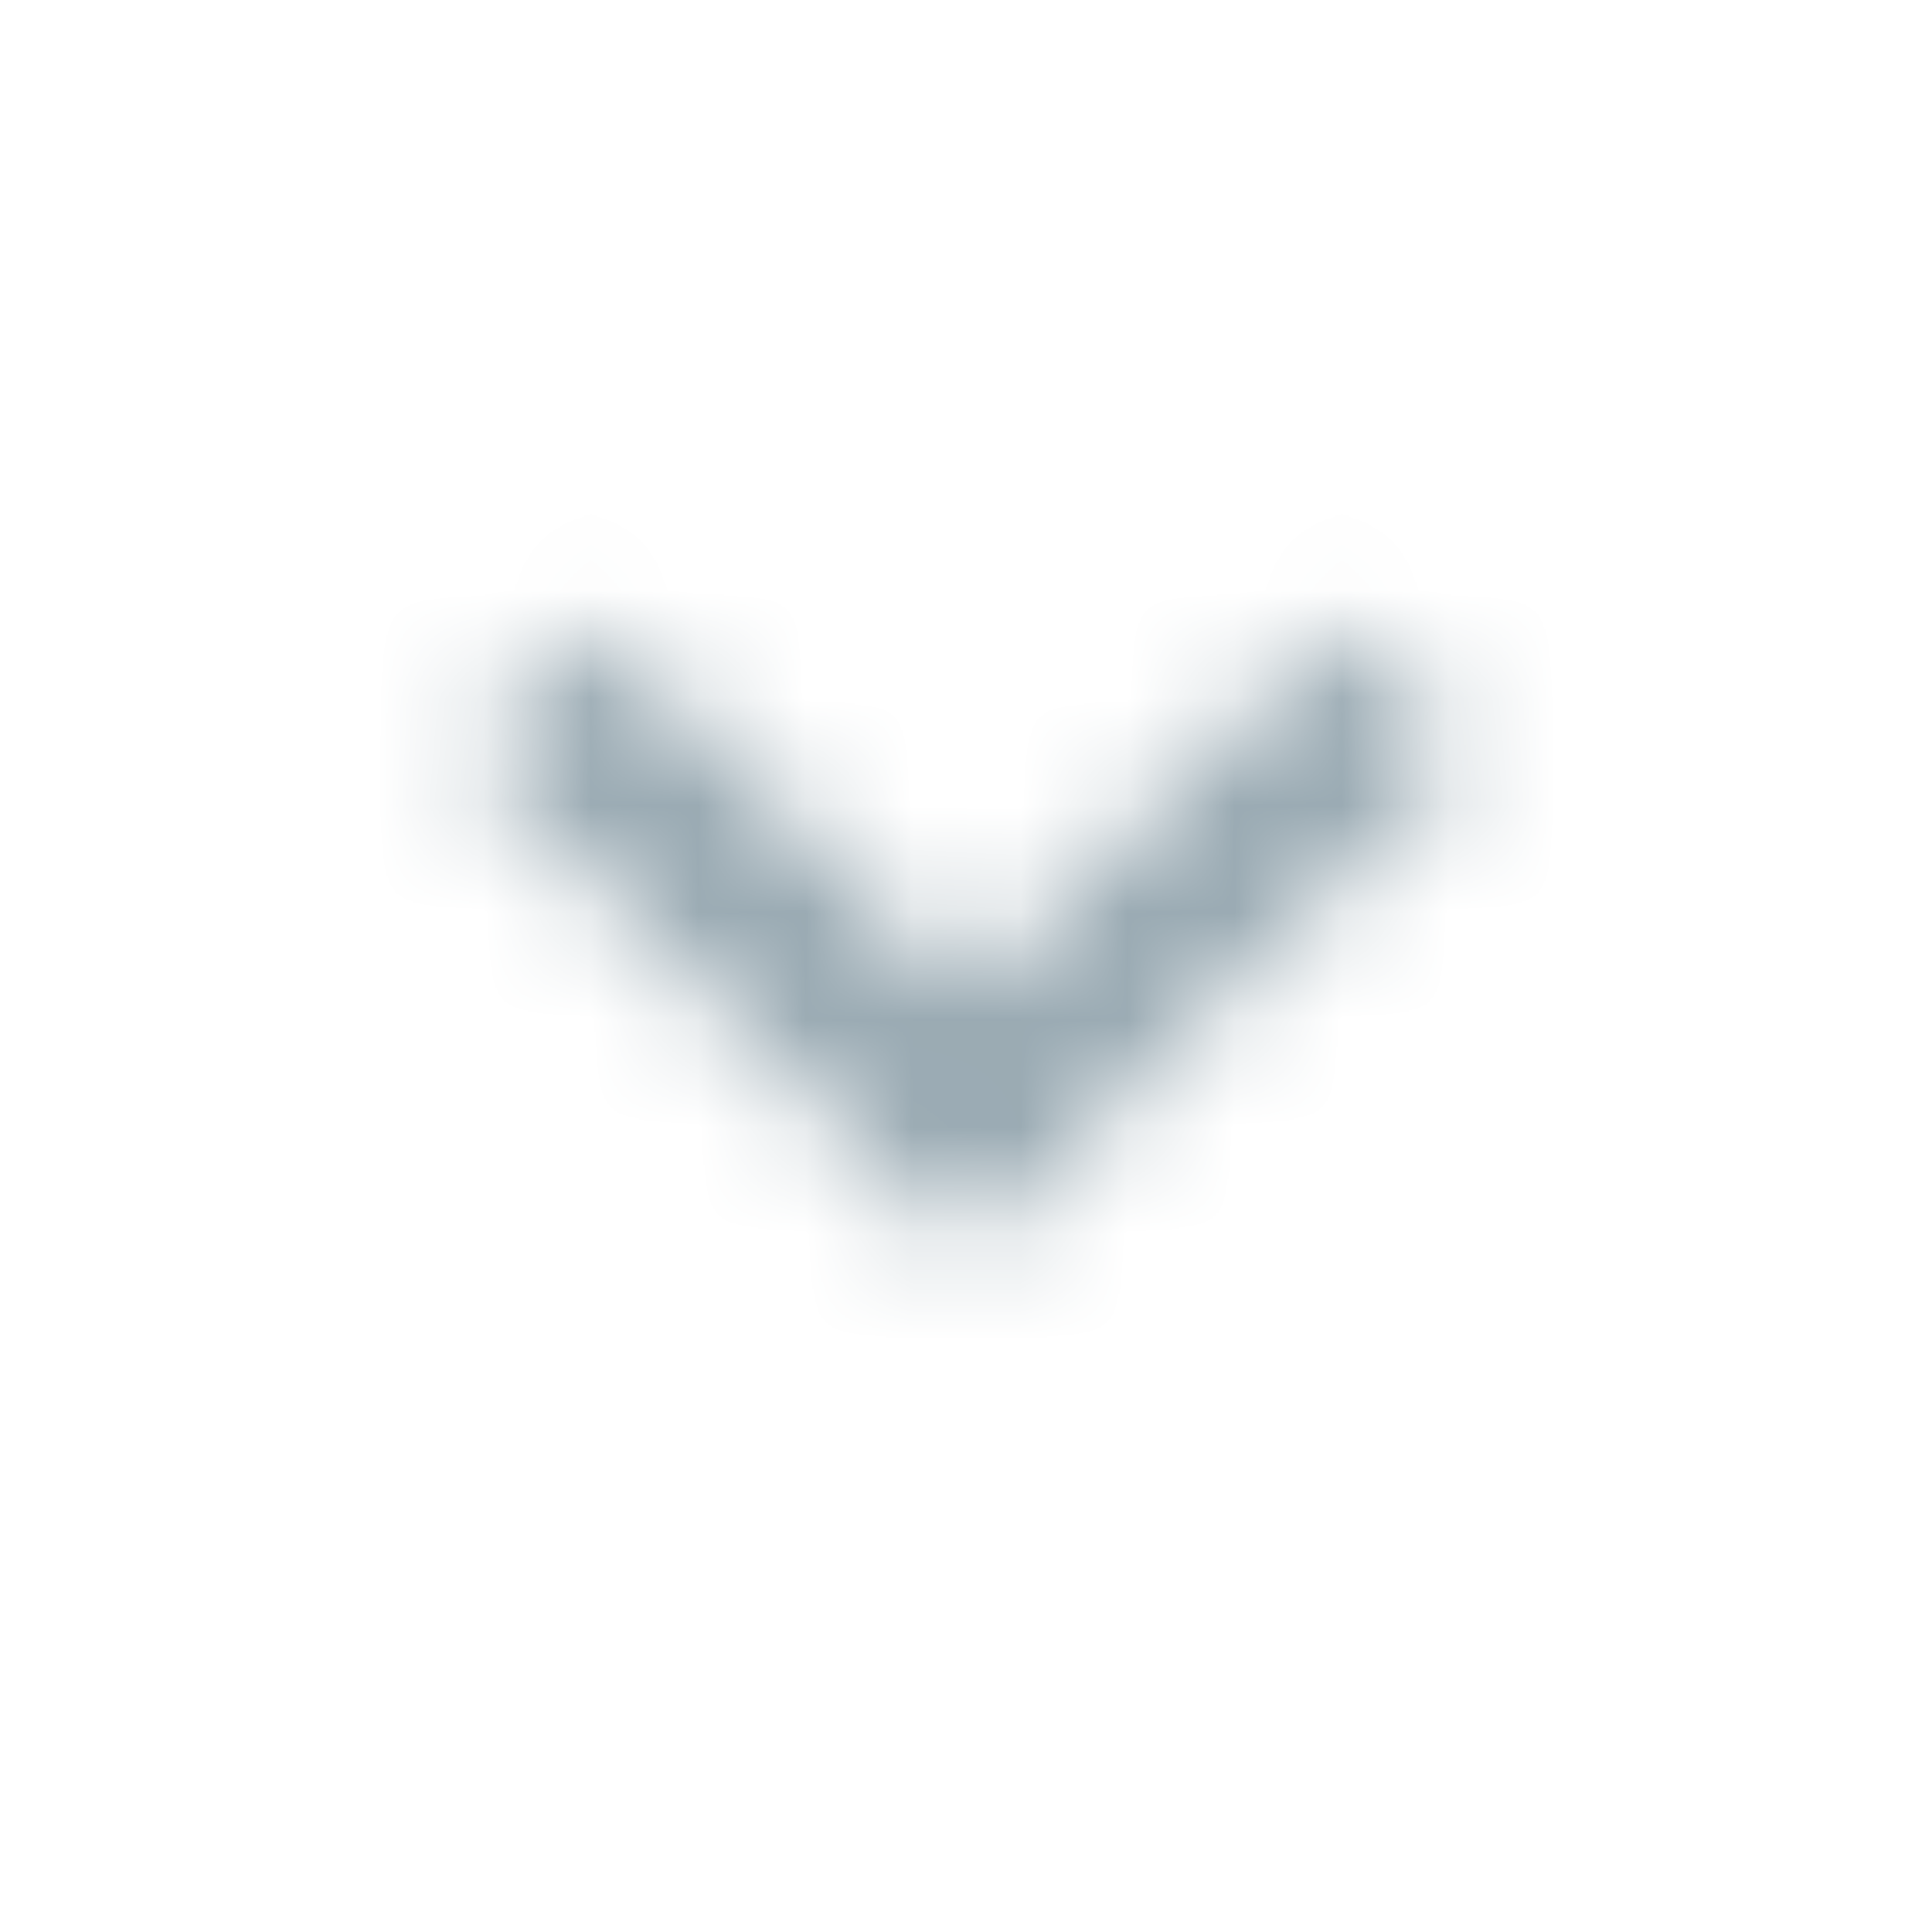<svg width="18" height="18" viewBox="0 0 18 18" fill="none" xmlns="http://www.w3.org/2000/svg">
<mask id="mask0_0_3019" style="mask-type:alpha" maskUnits="userSpaceOnUse" x="0" y="0" width="18" height="18">
<mask id="mask1_0_3019" style="mask-type:alpha" maskUnits="userSpaceOnUse" x="0" y="0" width="18" height="18">
<rect width="18" height="18" fill="#D9D9D9"/>
</mask>
<g mask="url(#mask1_0_3019)">
<path d="M9 11.67L4.357 7.027L5.55 5.833L9 9.284L12.45 5.833L13.643 7.027L9 11.67Z" fill="#1C1B1F"/>
</g>
</mask>
<g mask="url(#mask0_0_3019)">
<rect width="18" height="18" fill="#96A7B0"/>
</g>
</svg>
